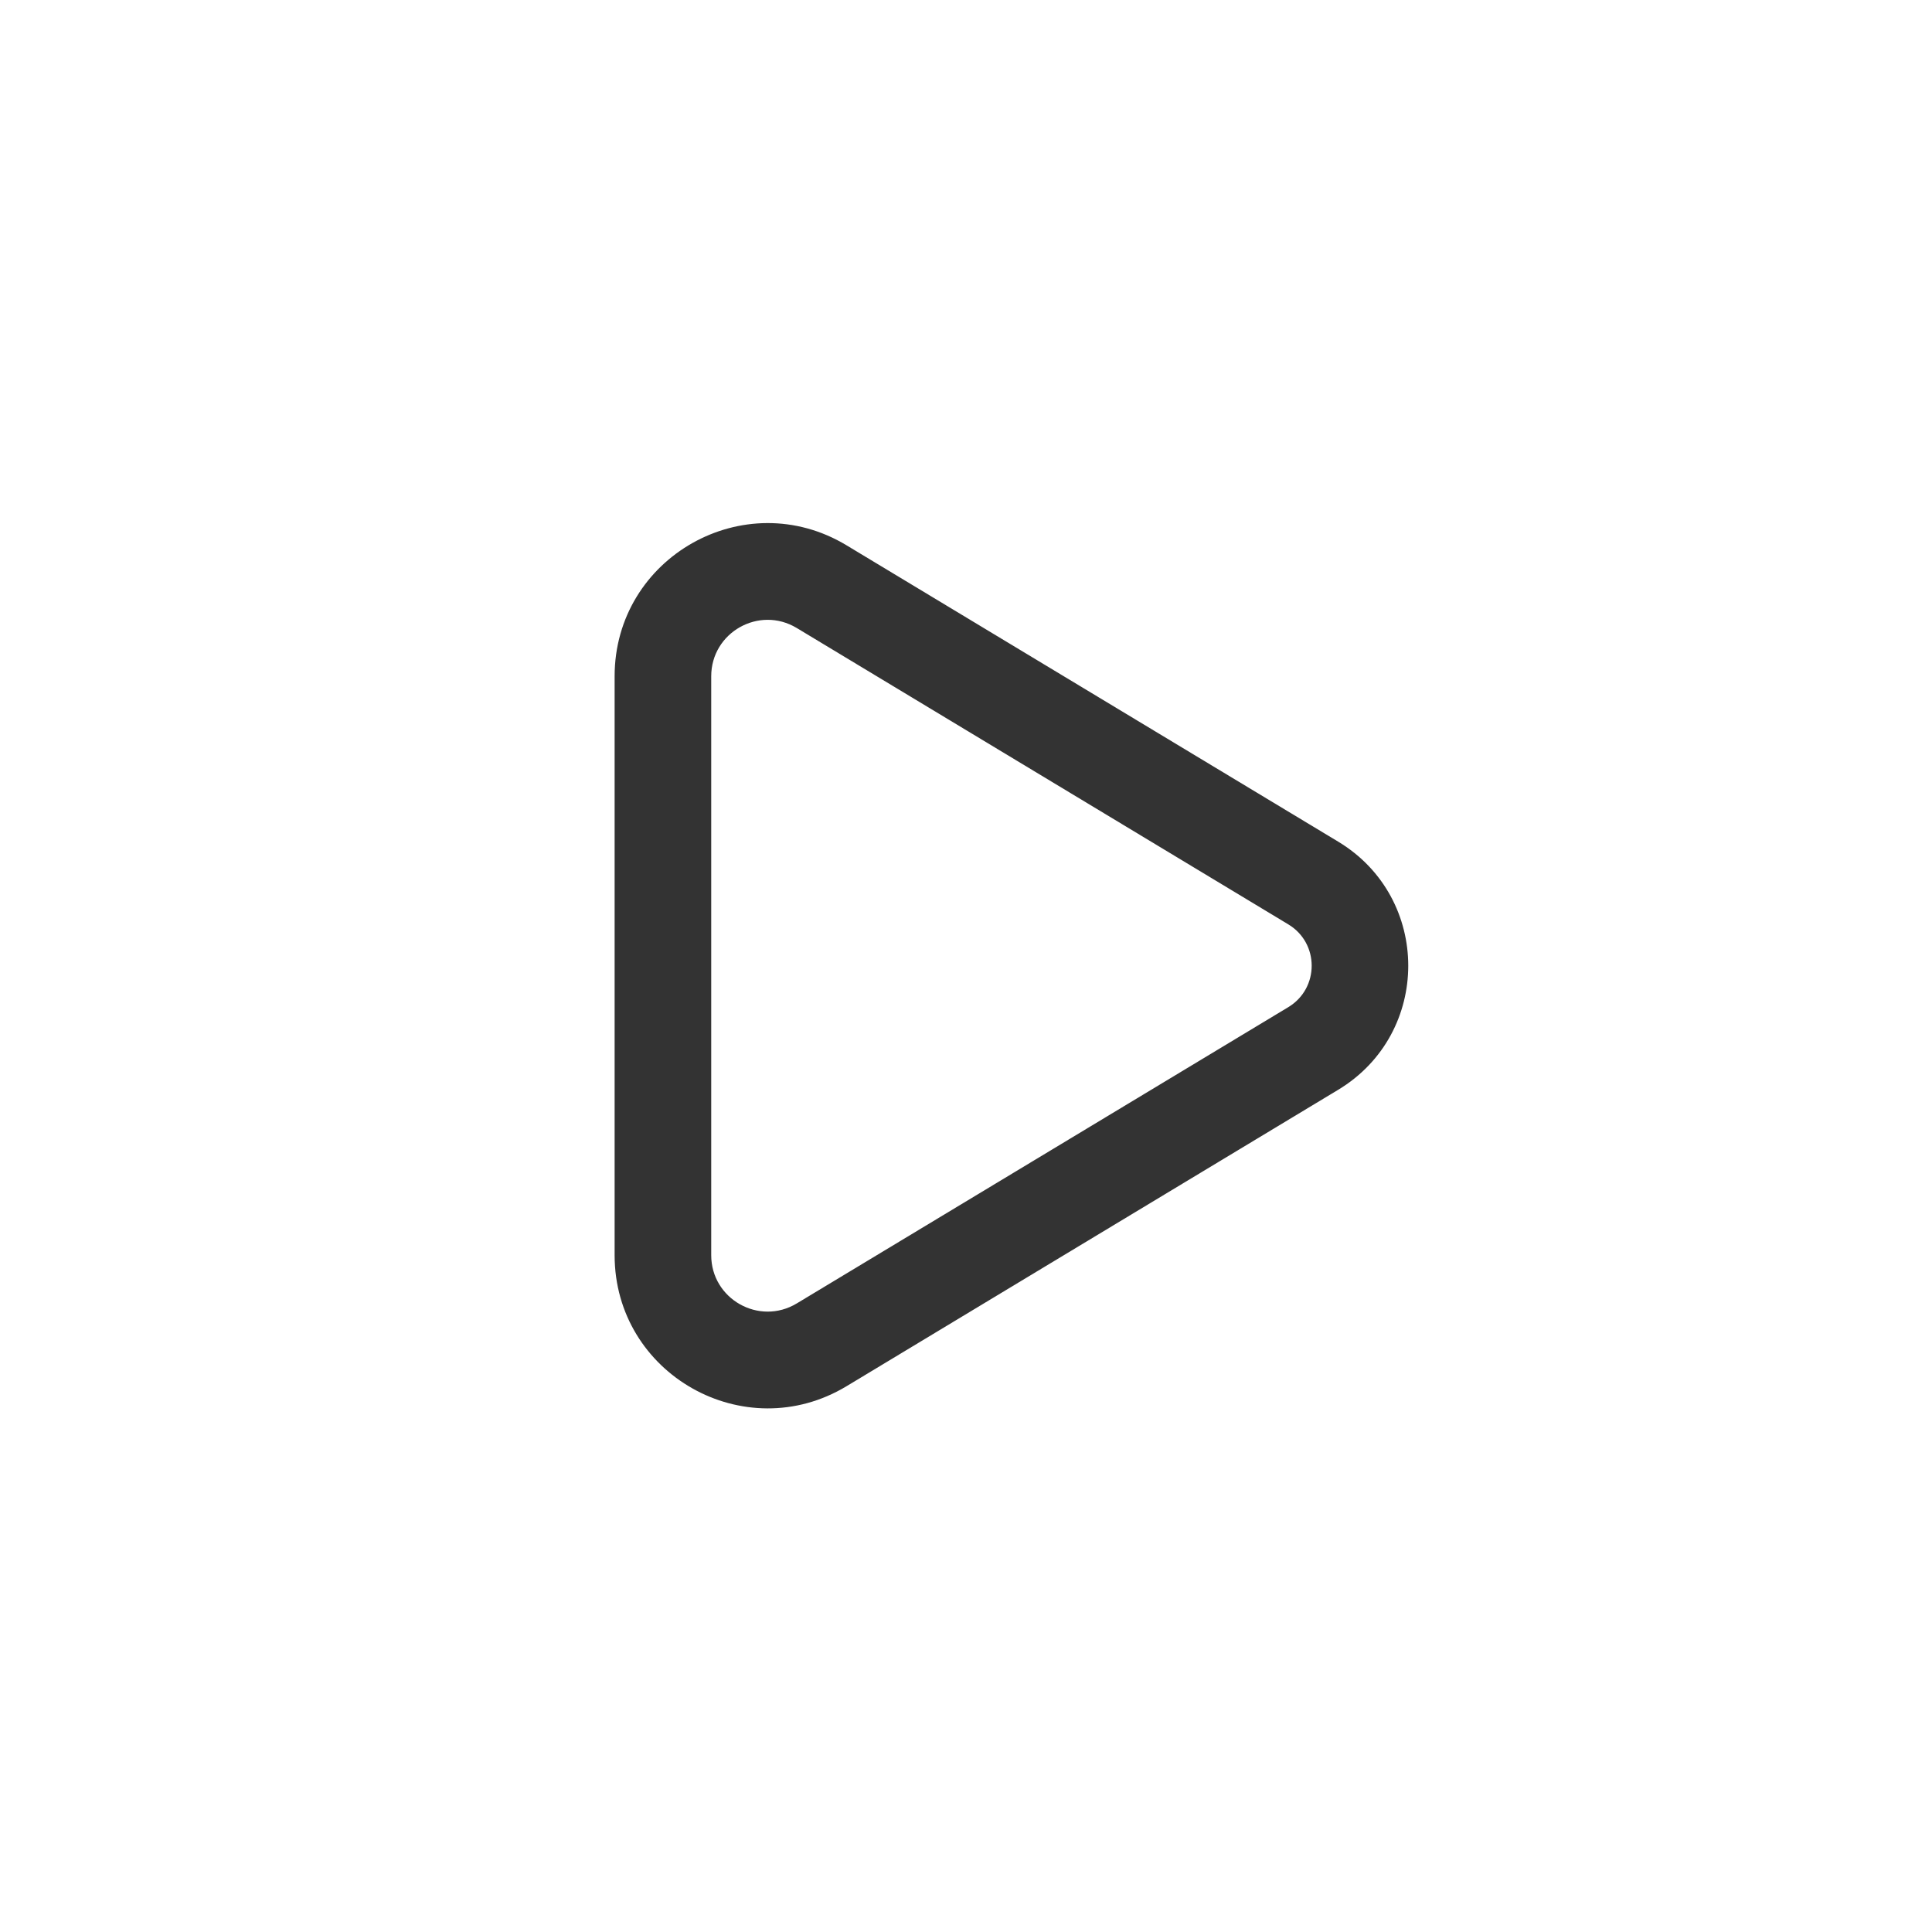 <svg width="24" height="24" viewBox="0 0 24 24" fill="none" xmlns="http://www.w3.org/2000/svg">
<path fill-rule="evenodd" clip-rule="evenodd" d="M16.623 10.455C17.784 11.155 17.784 12.838 16.623 13.538L10.516 17.22C9.25 17.983 7.635 17.071 7.635 15.592L7.635 8.401C7.635 6.922 9.25 6.01 10.516 6.774L16.623 10.455ZM16.004 12.511C16.391 12.277 16.391 11.716 16.004 11.483L9.897 7.801C9.43 7.52 8.835 7.856 8.835 8.401L8.835 15.592C8.835 16.137 9.43 16.473 9.897 16.192L16.004 12.511Z" fill="#333333"/>
</svg>
